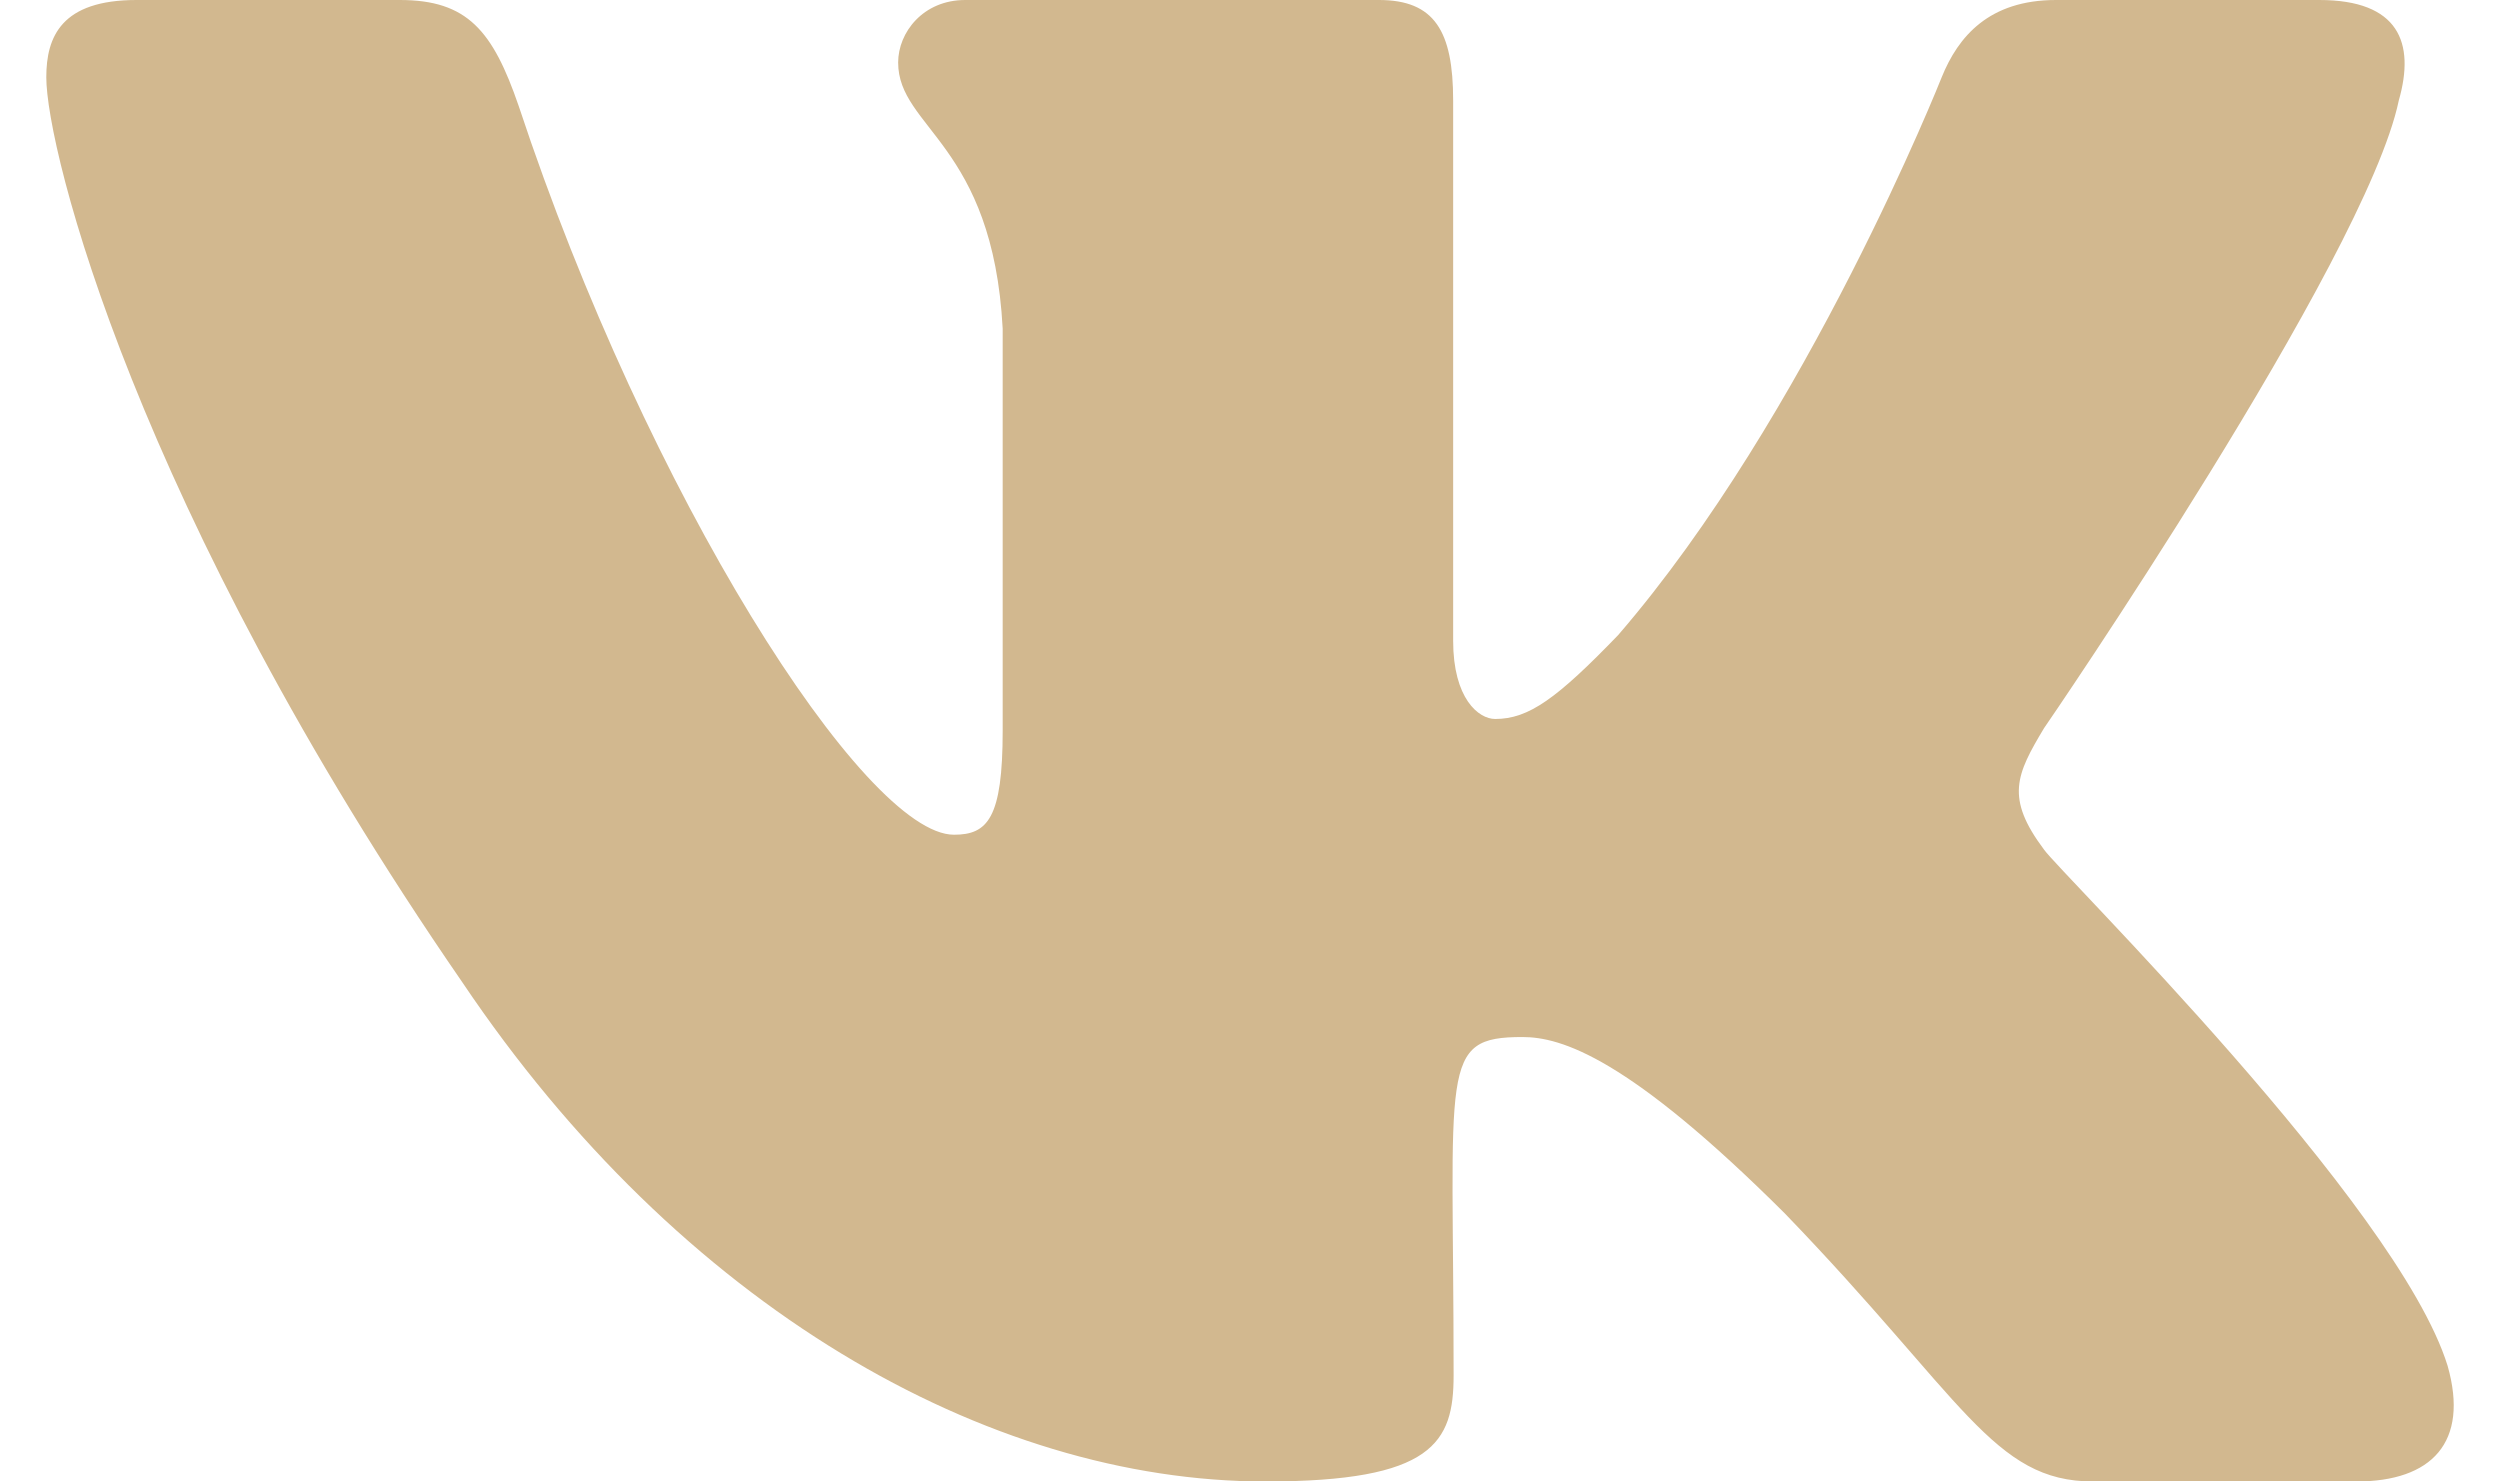 <svg width="27" height="16" viewBox="0 0 27 16" fill="none" xmlns="http://www.w3.org/2000/svg">
<g id="Icon_VK">
<path id="Icon_VK_2" d="M25.907 1.085C26.086 0.46 25.907 0 25.048 0H22.205C21.481 0 21.148 0.395 20.97 0.835C20.97 0.835 19.522 4.49 17.475 6.86C16.814 7.545 16.51 7.765 16.148 7.765C15.969 7.765 15.694 7.545 15.694 6.92V1.085C15.694 0.335 15.492 0 14.893 0H10.424C9.97 0 9.7 0.35 9.7 0.675C9.7 1.385 10.723 1.55 10.829 3.55V7.89C10.829 8.84 10.665 9.015 10.303 9.015C9.338 9.015 6.992 5.345 5.602 1.145C5.322 0.33 5.047 0 4.318 0H1.475C0.664 0 0.5 0.395 0.5 0.835C0.5 1.615 1.465 5.49 4.994 10.61C7.344 14.105 10.655 16 13.667 16C15.477 16 15.699 15.58 15.699 14.855C15.699 11.515 15.535 11.2 16.442 11.2C16.862 11.2 17.586 11.42 19.276 13.105C21.206 15.105 21.525 16 22.606 16H25.449C26.26 16 26.67 15.58 26.434 14.75C25.893 13.005 22.239 9.415 22.075 9.175C21.655 8.615 21.776 8.365 22.075 7.865C22.08 7.86 25.55 2.8 25.907 1.085Z" fill="#D2B88F"/>
</g>
</svg>
